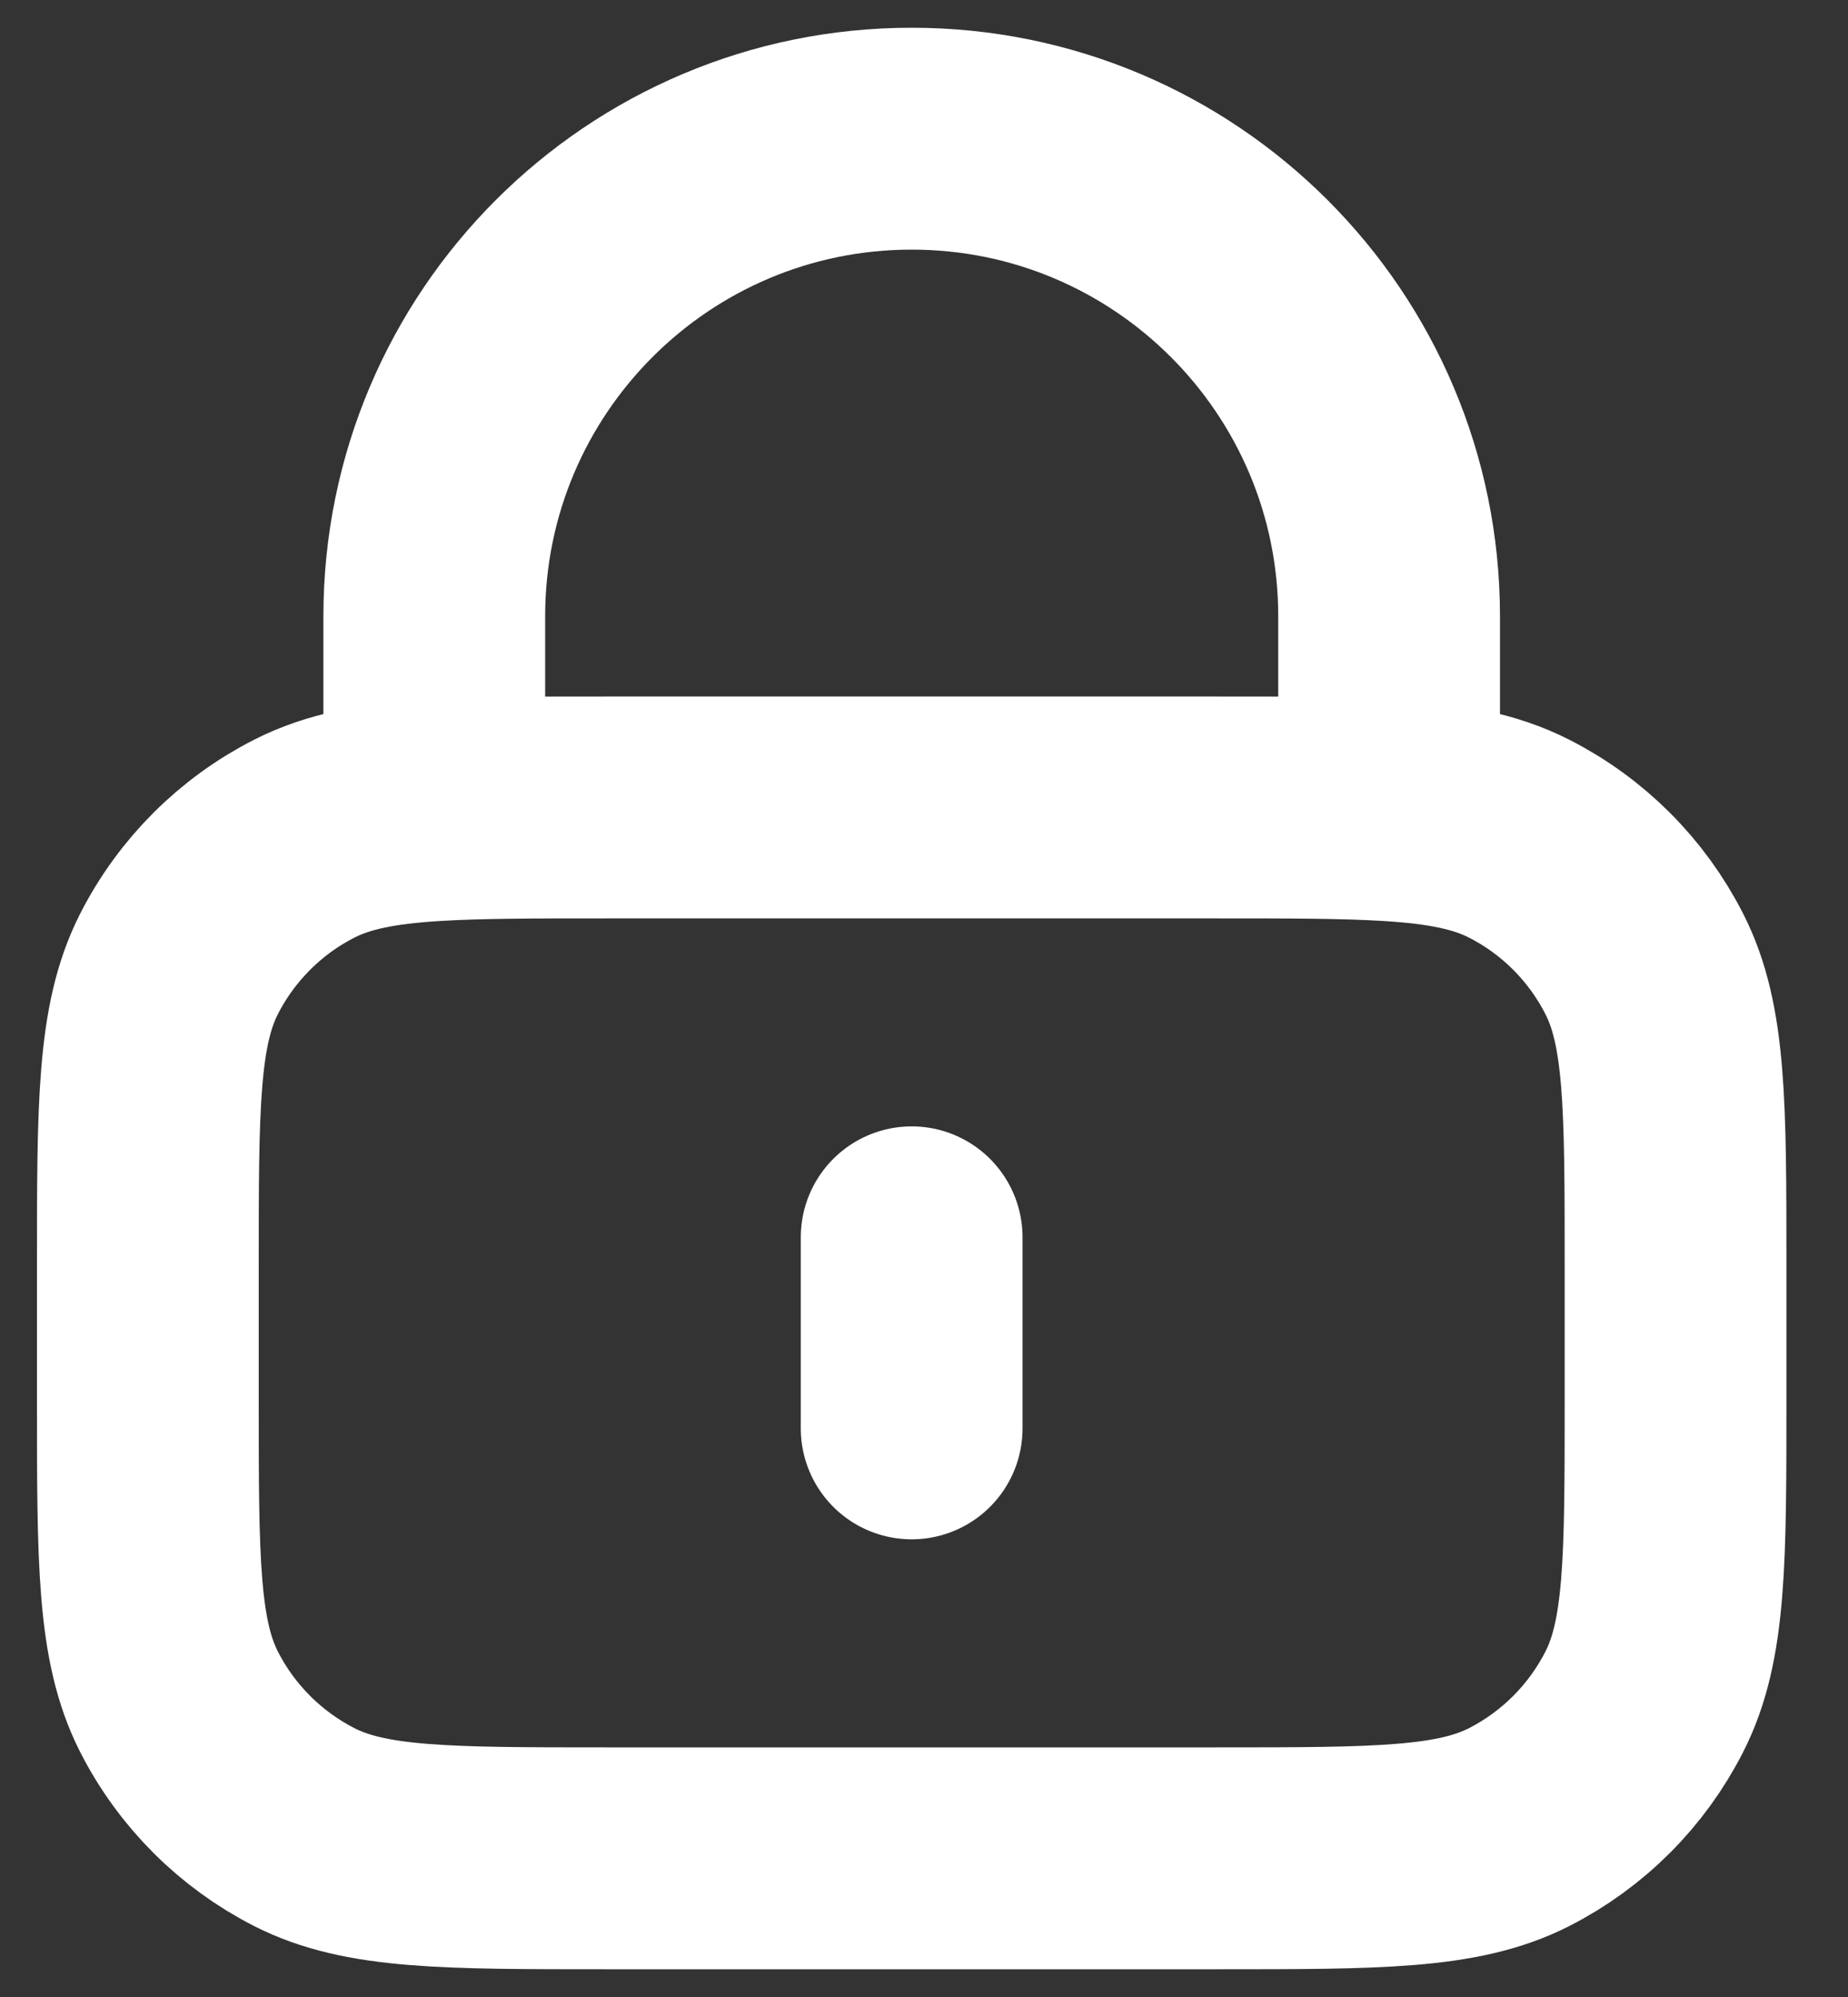 <svg width="25" height="27" viewBox="0 0 25 27" fill="none" xmlns="http://www.w3.org/2000/svg">
<rect x="0" y="0" width="25" height="27" fill="#333333" stroke="none"/>
<path d="M12.333 16.729V19.312M5.875 10.954C6.484 10.917 7.235 10.917 8.2 10.917H16.467C17.432 10.917 18.183 10.917 18.792 10.954M5.875 10.954C5.115 11 4.576 11.105 4.116 11.339C3.387 11.71 2.794 12.303 2.422 13.032C2 13.861 2 14.946 2 17.117V18.925C2 21.095 2 22.18 2.422 23.009C2.794 23.738 3.387 24.331 4.116 24.703C4.945 25.125 6.03 25.125 8.2 25.125H16.467C18.637 25.125 19.722 25.125 20.551 24.703C21.28 24.331 21.873 23.738 22.244 23.009C22.667 22.18 22.667 21.095 22.667 18.925V17.117C22.667 14.946 22.667 13.861 22.244 13.032C21.873 12.303 21.28 11.71 20.551 11.339C20.091 11.105 19.552 11 18.792 10.954M5.875 10.954V8.333C5.875 4.766 8.767 1.875 12.333 1.875C15.9 1.875 18.792 4.766 18.792 8.333V10.954" stroke="white" stroke-width="3" stroke-linecap="round" stroke-linejoin="round"/>
</svg>

